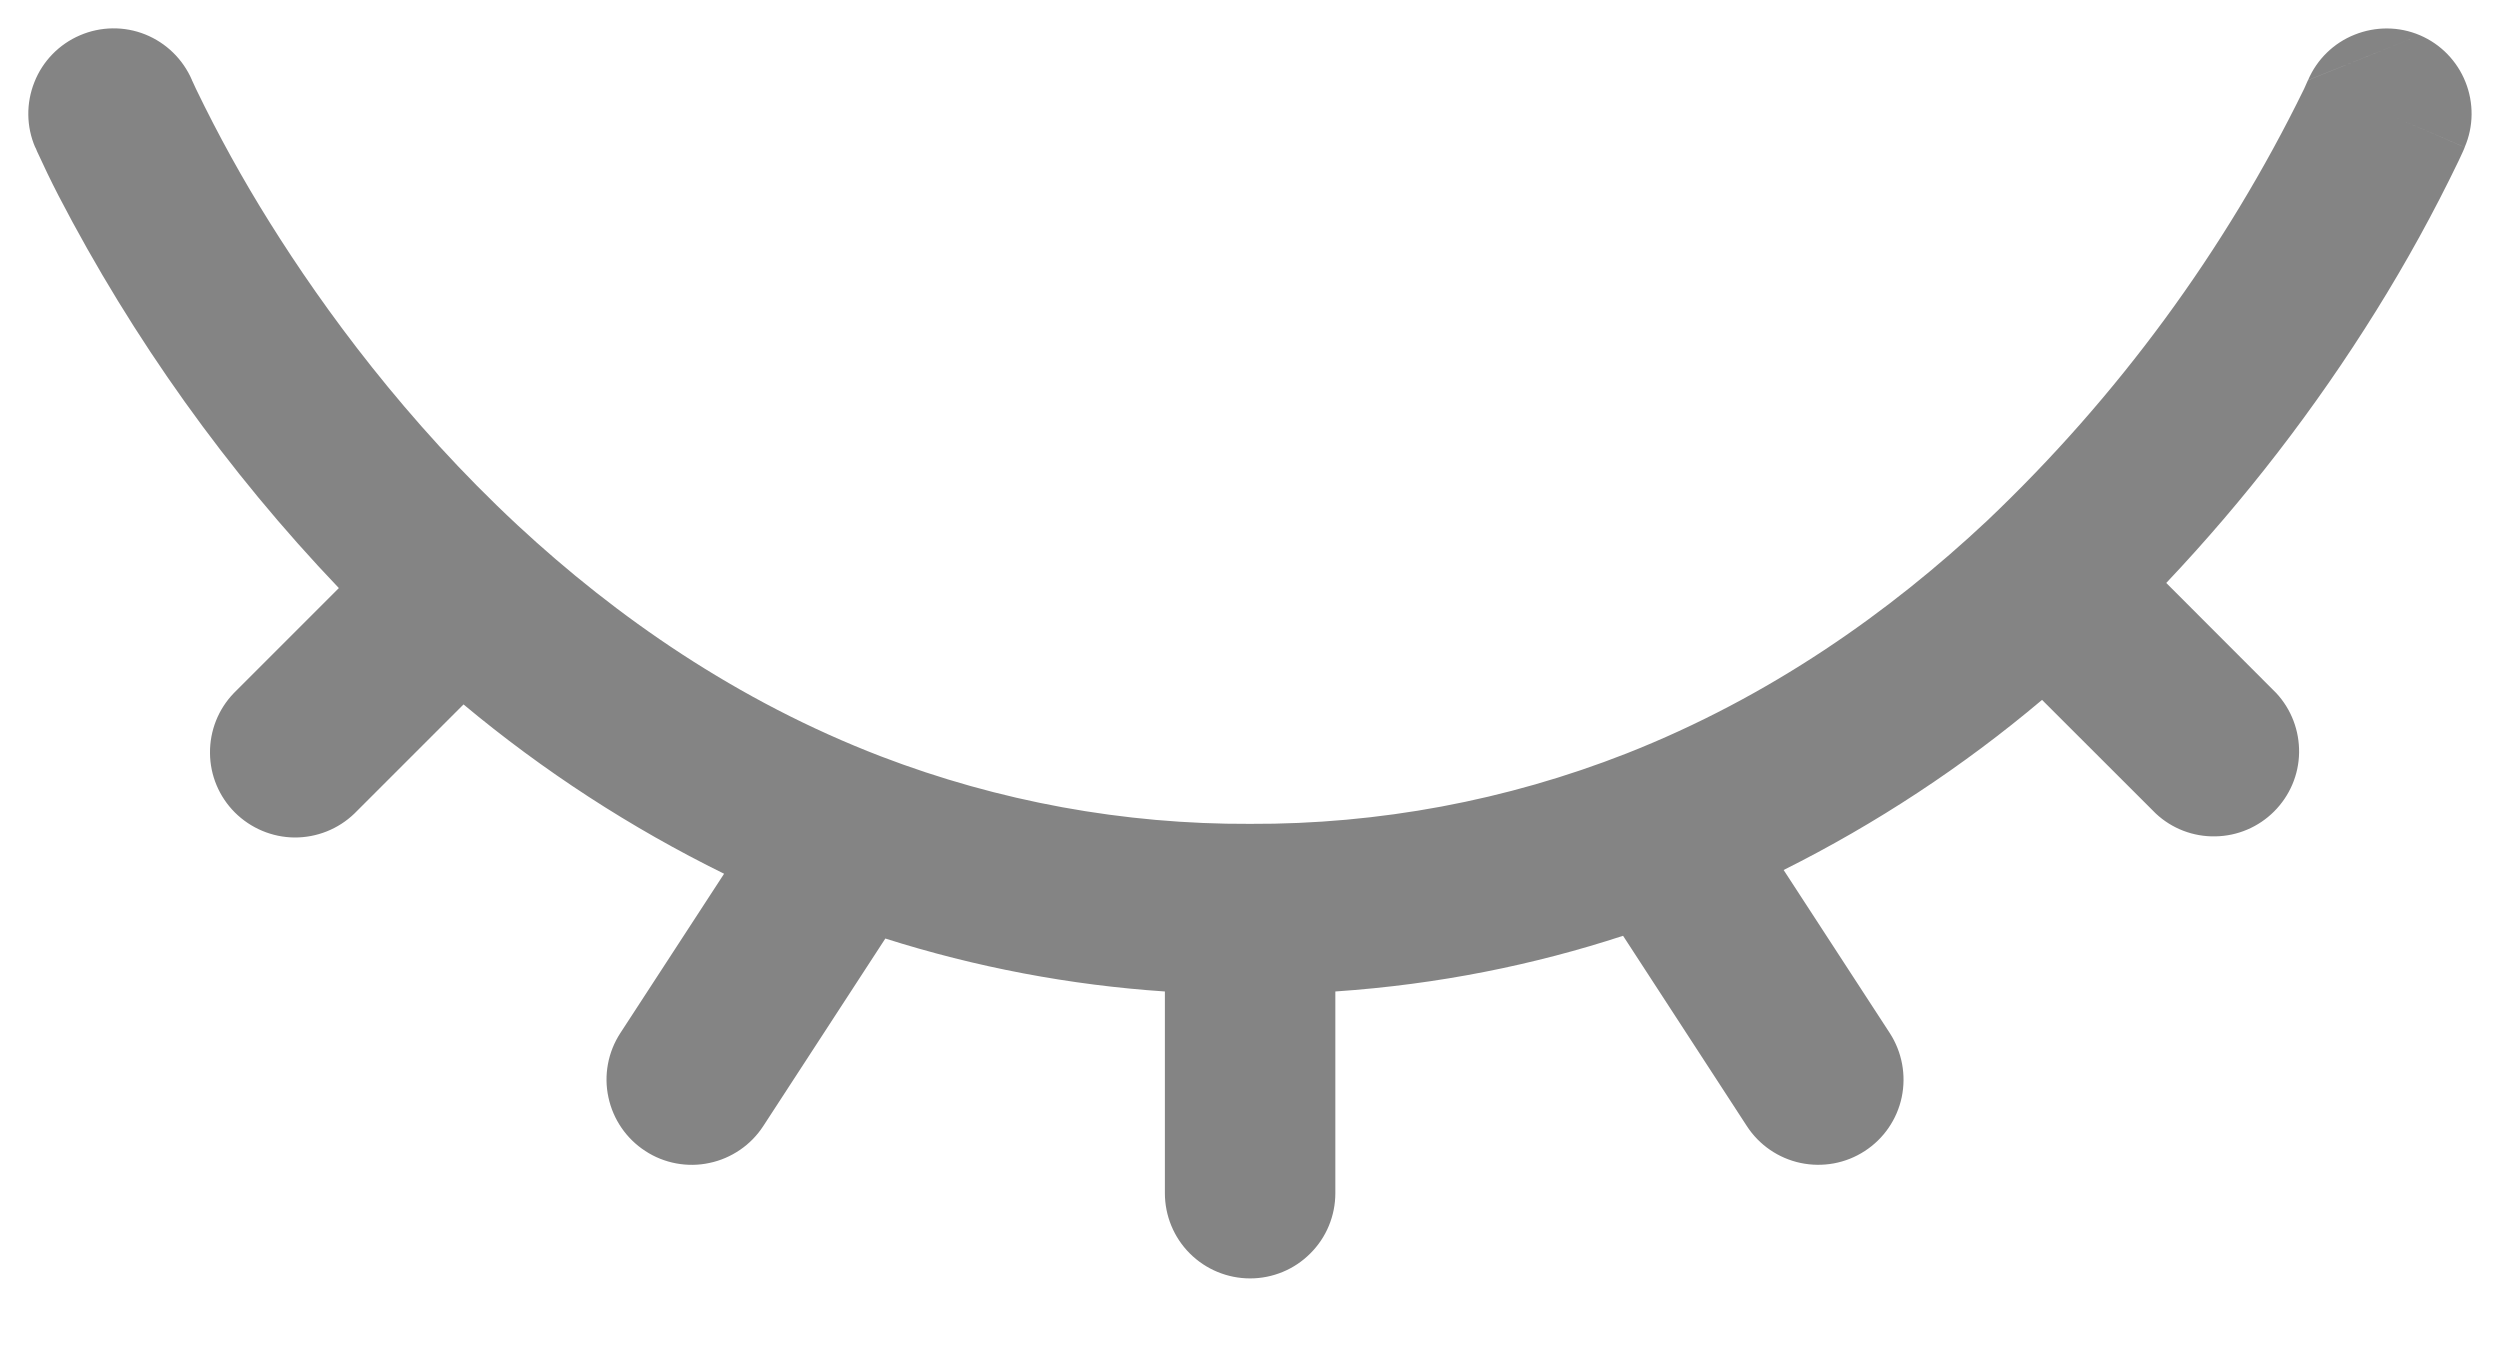 <svg width="22" height="12" viewBox="0 0 22 12" fill="none" xmlns="http://www.w3.org/2000/svg">
<path fill-rule="evenodd" clip-rule="evenodd" d="M21.295 0.31C21.386 0.349 21.468 0.405 21.537 0.476C21.605 0.546 21.66 0.63 21.696 0.721C21.733 0.813 21.751 0.911 21.75 1.009C21.749 1.108 21.728 1.206 21.689 1.296L21 1L21.69 1.296L21.688 1.3L21.685 1.307L21.675 1.331L21.636 1.415C21.418 1.868 21.175 2.309 20.909 2.736C20.375 3.594 19.757 4.396 19.063 5.13L20.031 6.099C20.163 6.241 20.235 6.429 20.232 6.624C20.229 6.818 20.15 7.003 20.012 7.141C19.875 7.278 19.69 7.357 19.495 7.36C19.301 7.364 19.113 7.292 18.971 7.159L17.97 6.159C17.274 6.746 16.51 7.249 15.696 7.656L16.63 9.091C16.738 9.258 16.776 9.461 16.735 9.656C16.694 9.85 16.577 10.021 16.41 10.129C16.243 10.238 16.04 10.275 15.845 10.234C15.651 10.193 15.48 10.076 15.372 9.909L14.283 8.235C13.503 8.49 12.66 8.663 11.751 8.725V10.5C11.751 10.699 11.672 10.89 11.531 11.03C11.391 11.171 11.2 11.25 11.001 11.25C10.802 11.25 10.611 11.171 10.47 11.03C10.33 10.89 10.251 10.699 10.251 10.5V8.725C9.415 8.669 8.589 8.512 7.791 8.259L6.717 9.909C6.663 9.992 6.594 10.063 6.512 10.119C6.431 10.174 6.34 10.214 6.243 10.234C6.147 10.255 6.048 10.256 5.951 10.238C5.854 10.22 5.761 10.183 5.679 10.129C5.512 10.021 5.395 9.85 5.354 9.656C5.333 9.559 5.332 9.46 5.35 9.363C5.368 9.266 5.405 9.174 5.459 9.091L6.372 7.689C5.551 7.285 4.781 6.785 4.079 6.199L3.119 7.159C2.977 7.296 2.788 7.371 2.591 7.37C2.395 7.368 2.207 7.289 2.067 7.15C1.928 7.011 1.849 6.823 1.848 6.627C1.846 6.43 1.921 6.241 2.058 6.099L2.982 5.175C2 4.146 1.169 2.983 0.514 1.72C0.448 1.592 0.386 1.463 0.326 1.332L0.316 1.307L0.312 1.3V1.297H0.31C0.231 1.114 0.229 0.907 0.303 0.722C0.376 0.537 0.521 0.389 0.703 0.311C0.886 0.232 1.093 0.229 1.278 0.303C1.462 0.377 1.61 0.521 1.689 0.704V0.706L1.696 0.72L1.725 0.783C1.92 1.187 2.137 1.58 2.375 1.96C2.85 2.72 3.572 3.707 4.555 4.622C5.422 5.427 6.483 6.168 7.752 6.656C8.788 7.053 9.89 7.255 11 7.25C12.133 7.255 13.257 7.045 14.312 6.631C15.574 6.134 16.628 5.388 17.487 4.582C18.635 3.492 19.58 2.205 20.276 0.782L20.304 0.719L20.31 0.706M21.295 0.31C21.112 0.232 20.906 0.231 20.721 0.305C20.537 0.378 20.389 0.522 20.311 0.705L21.295 0.31Z" fill="#848484"/>
</svg>
